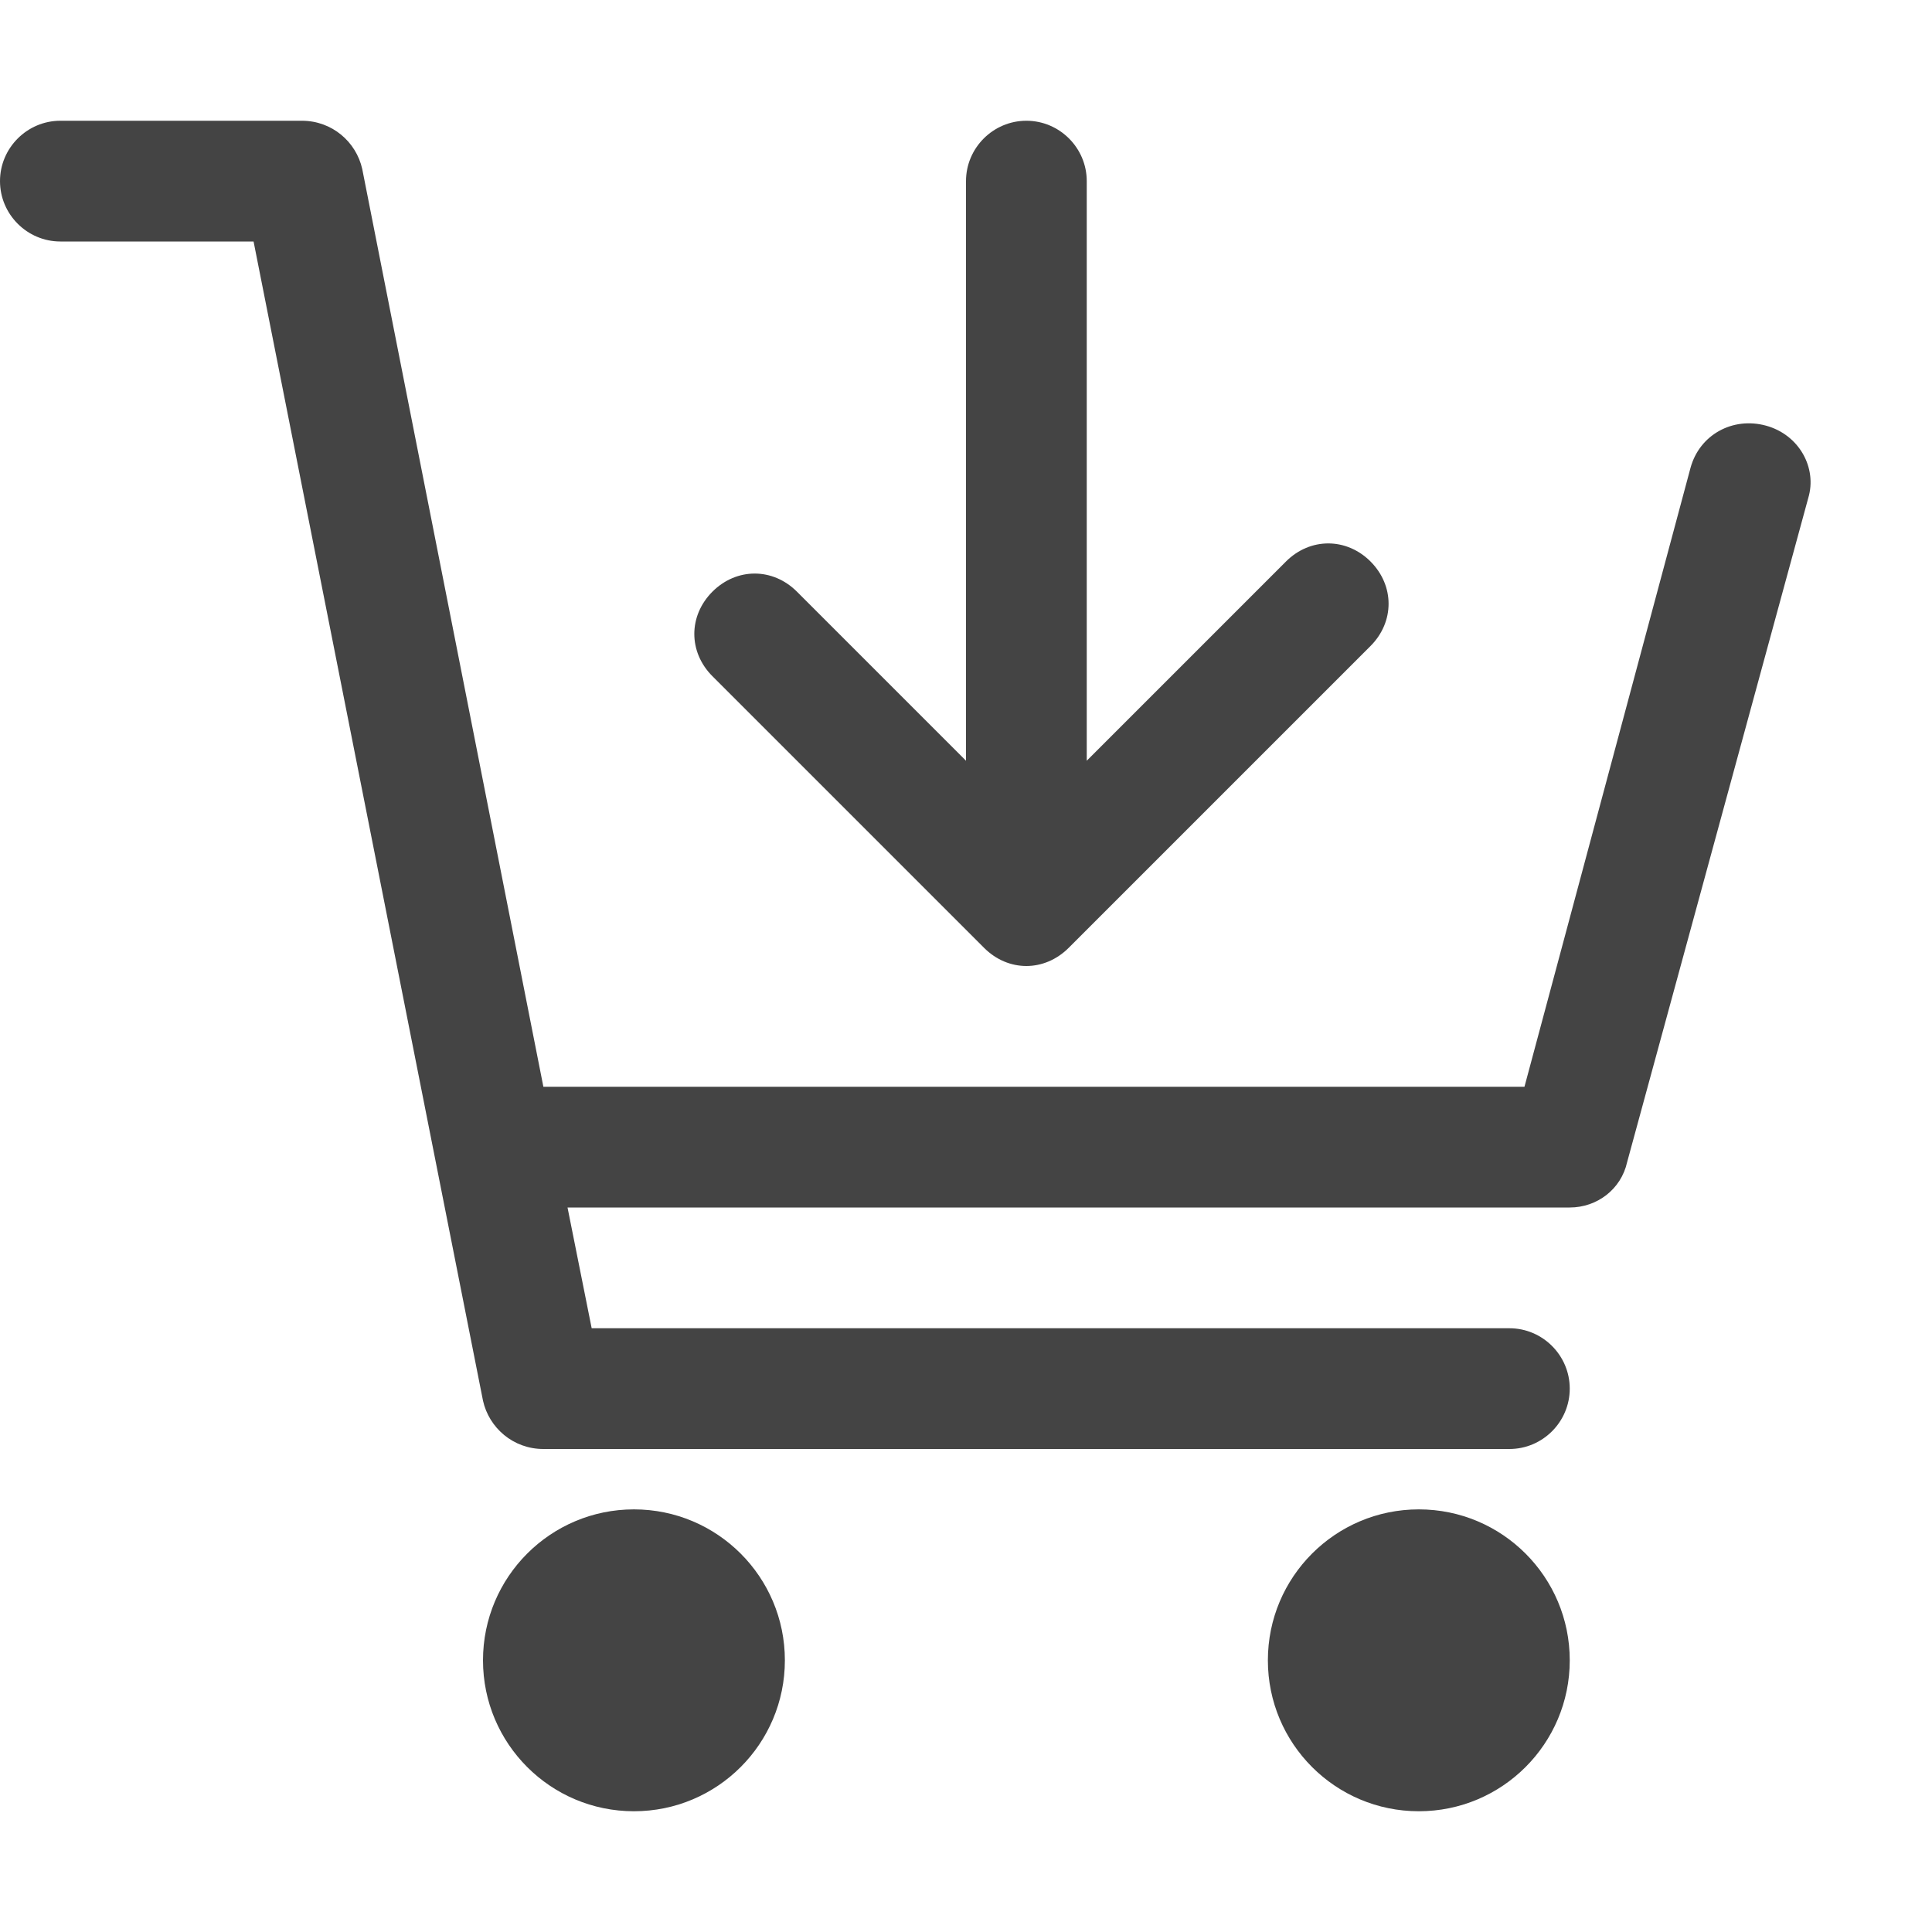 <?xml version="1.0" encoding="utf-8"?>
<!-- Generated by IcoMoon.io -->
<!DOCTYPE svg PUBLIC "-//W3C//DTD SVG 1.1//EN" "http://www.w3.org/Graphics/SVG/1.1/DTD/svg11.dtd">
<svg version="1.1" xmlns="http://www.w3.org/2000/svg" xmlns:xlink="http://www.w3.org/1999/xlink" width="32" height="32" viewBox="0 0 32 32">
<path fill="#444444" d="M29.25 7.050c-0.551-0.15-1.1 0.15-1.25 0.7l-2.75 10.25h-16.25l-3-15.2c-0.1-0.45-0.5-0.8-1-0.8h-4c-0.55 0-1 0.45-1 1s0.45 1 1 1h3.2l3.8 19.2c0.1 0.449 0.5 0.8 1 0.8h16c0.551 0 1-0.45 1-1s-0.449-1-1-1h-15.2l-0.4-2h16.6c0.45 0 0.85-0.3 0.95-0.75l3-11c0.151-0.5-0.15-1.050-0.7-1.2z"></path>
<path fill="#444444" d="M13 27.5c0 1.381-1.119 2.5-2.5 2.5s-2.5-1.119-2.5-2.5c0-1.381 1.119-2.5 2.5-2.5s2.5 1.119 2.5 2.5z"></path>
<path fill="#444444" d="M26 27.5c0 1.381-1.119 2.5-2.5 2.5s-2.5-1.119-2.5-2.5c0-1.381 1.119-2.5 2.5-2.5s2.5 1.119 2.5 2.5z"></path>
<path fill="#444444" d="M16.3 15.7c0.2 0.2 0.45 0.3 0.7 0.3s0.5-0.101 0.7-0.3l5-5c0.399-0.4 0.399-1 0-1.4-0.4-0.399-1-0.399-1.4 0l-3.3 3.3v-9.6c0-0.55-0.45-1-1-1s-1 0.45-1 1v9.6l-2.8-2.8c-0.4-0.4-1-0.4-1.4 0s-0.4 1 0 1.4l4.5 4.5z"></path>
</svg>
